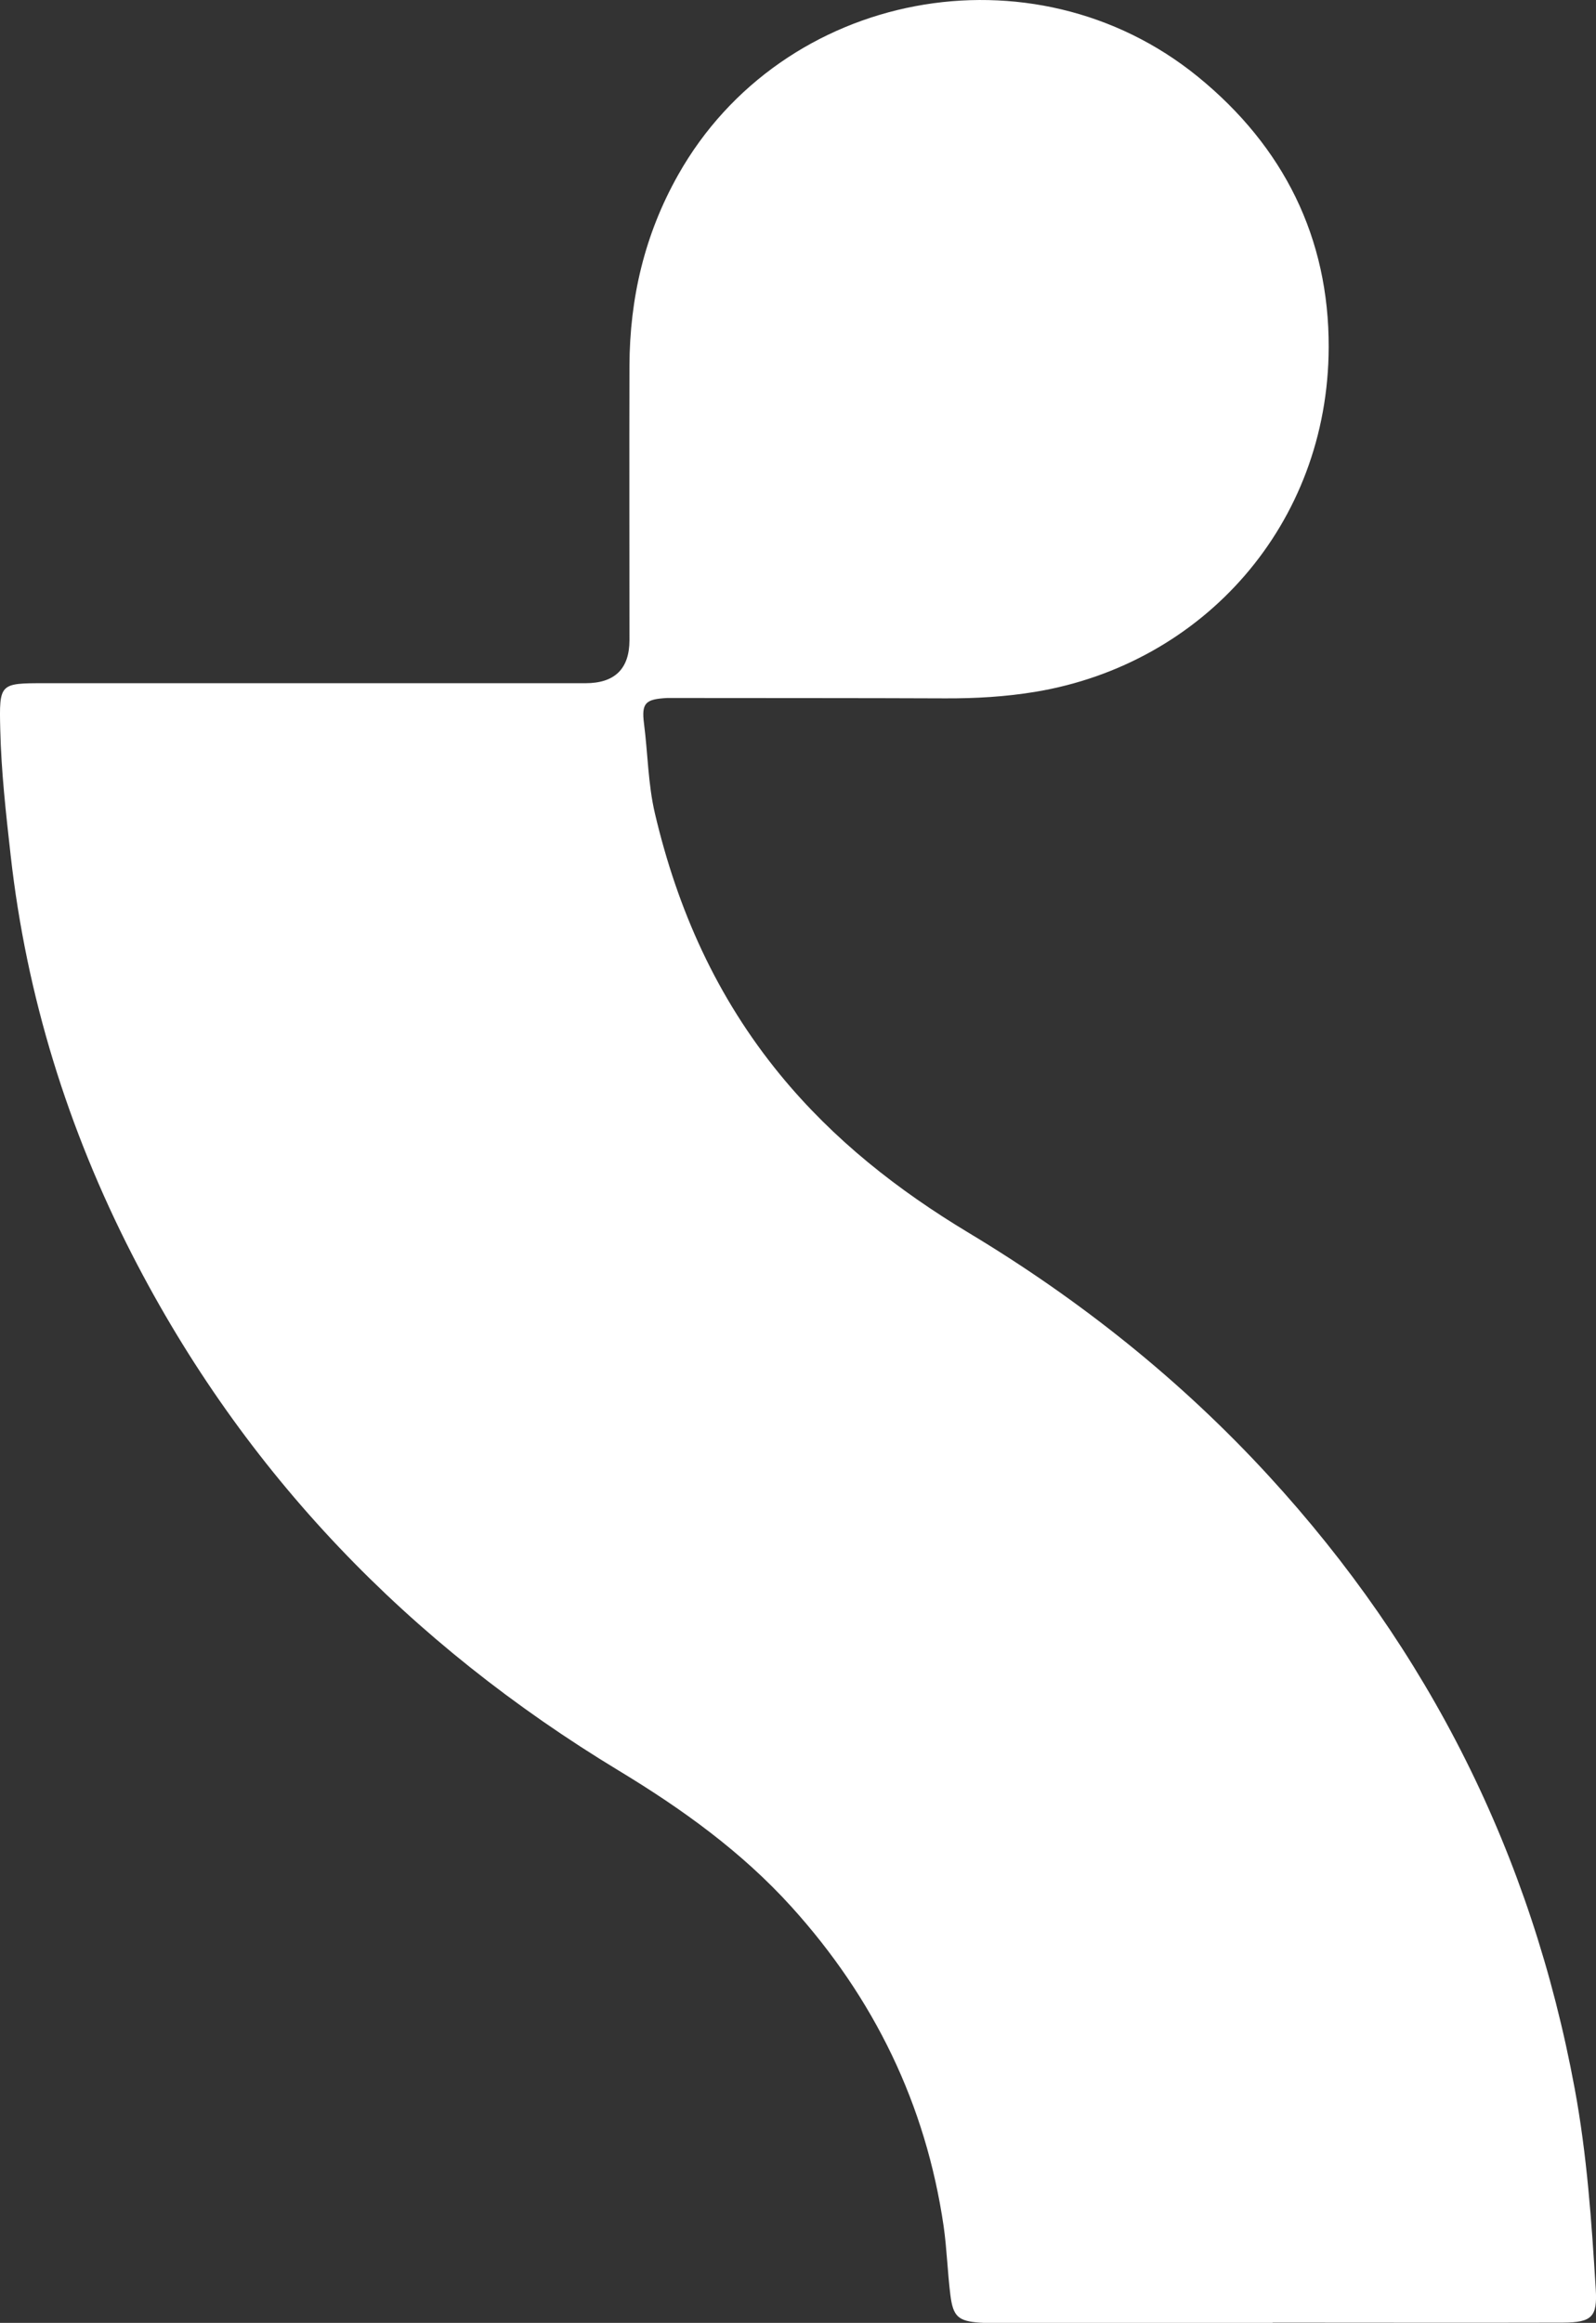 <?xml version="1.0" encoding="UTF-8"?>
<svg id="Layer_2" data-name="Layer 2" xmlns="http://www.w3.org/2000/svg" viewBox="0 0 131.77 191.69">
  <rect x="0" y="0" width="131.77" height="191.69" fill="#333333" stroke="none"/>
  <g id="Layer_1-2" data-name="Layer 1-2">
    <path d="m105.07,191.69h-22.71c-.5,0-1,.02-1.5-.02-1.73-.13-2.17-.5-2.39-2.25-.24-1.89-.29-3.81-.56-5.7-1.47-10.07-5.74-18.82-12.56-26.36-4.12-4.55-9.02-8.07-14.24-11.23-17.34-10.49-30.94-24.53-40.2-42.59-5.31-10.36-8.73-21.35-10.03-32.95-.39-3.47-.78-6.93-.86-10.42-.09-3.78-.05-3.79,3.64-3.79h44.68c2.41,0,3.62-1.18,3.63-3.53,0-7.56-.02-15.12,0-22.67.02-5.58,1.25-10.84,4.02-15.75C64.59-.82,85.29-4.74,98.9,6.33c7.1,5.78,10.83,13.32,10.8,22.33-.04,14.61-10.36,26.13-24.21,28.43-2.47.41-4.95.55-7.45.54-7.16-.03-14.31-.02-21.47-.03-.5,0-1,0-1.5,0-1.76.1-2.12.39-1.9,2.11.32,2.47.33,4.97.9,7.41,1.87,7.95,5.1,15.18,10.35,21.58,4.41,5.37,9.71,9.52,15.58,13.05,9.18,5.52,17.48,12.13,24.73,20.02,13.27,14.44,21.71,31.28,25.28,50.58,1.02,5.49,1.4,11.03,1.74,16.57.14,2.26-.31,2.74-2.72,2.75-7.99.02-15.97,0-23.96,0v-.02.03Z" style="fill: #fff;"/>
  </g>
</svg>